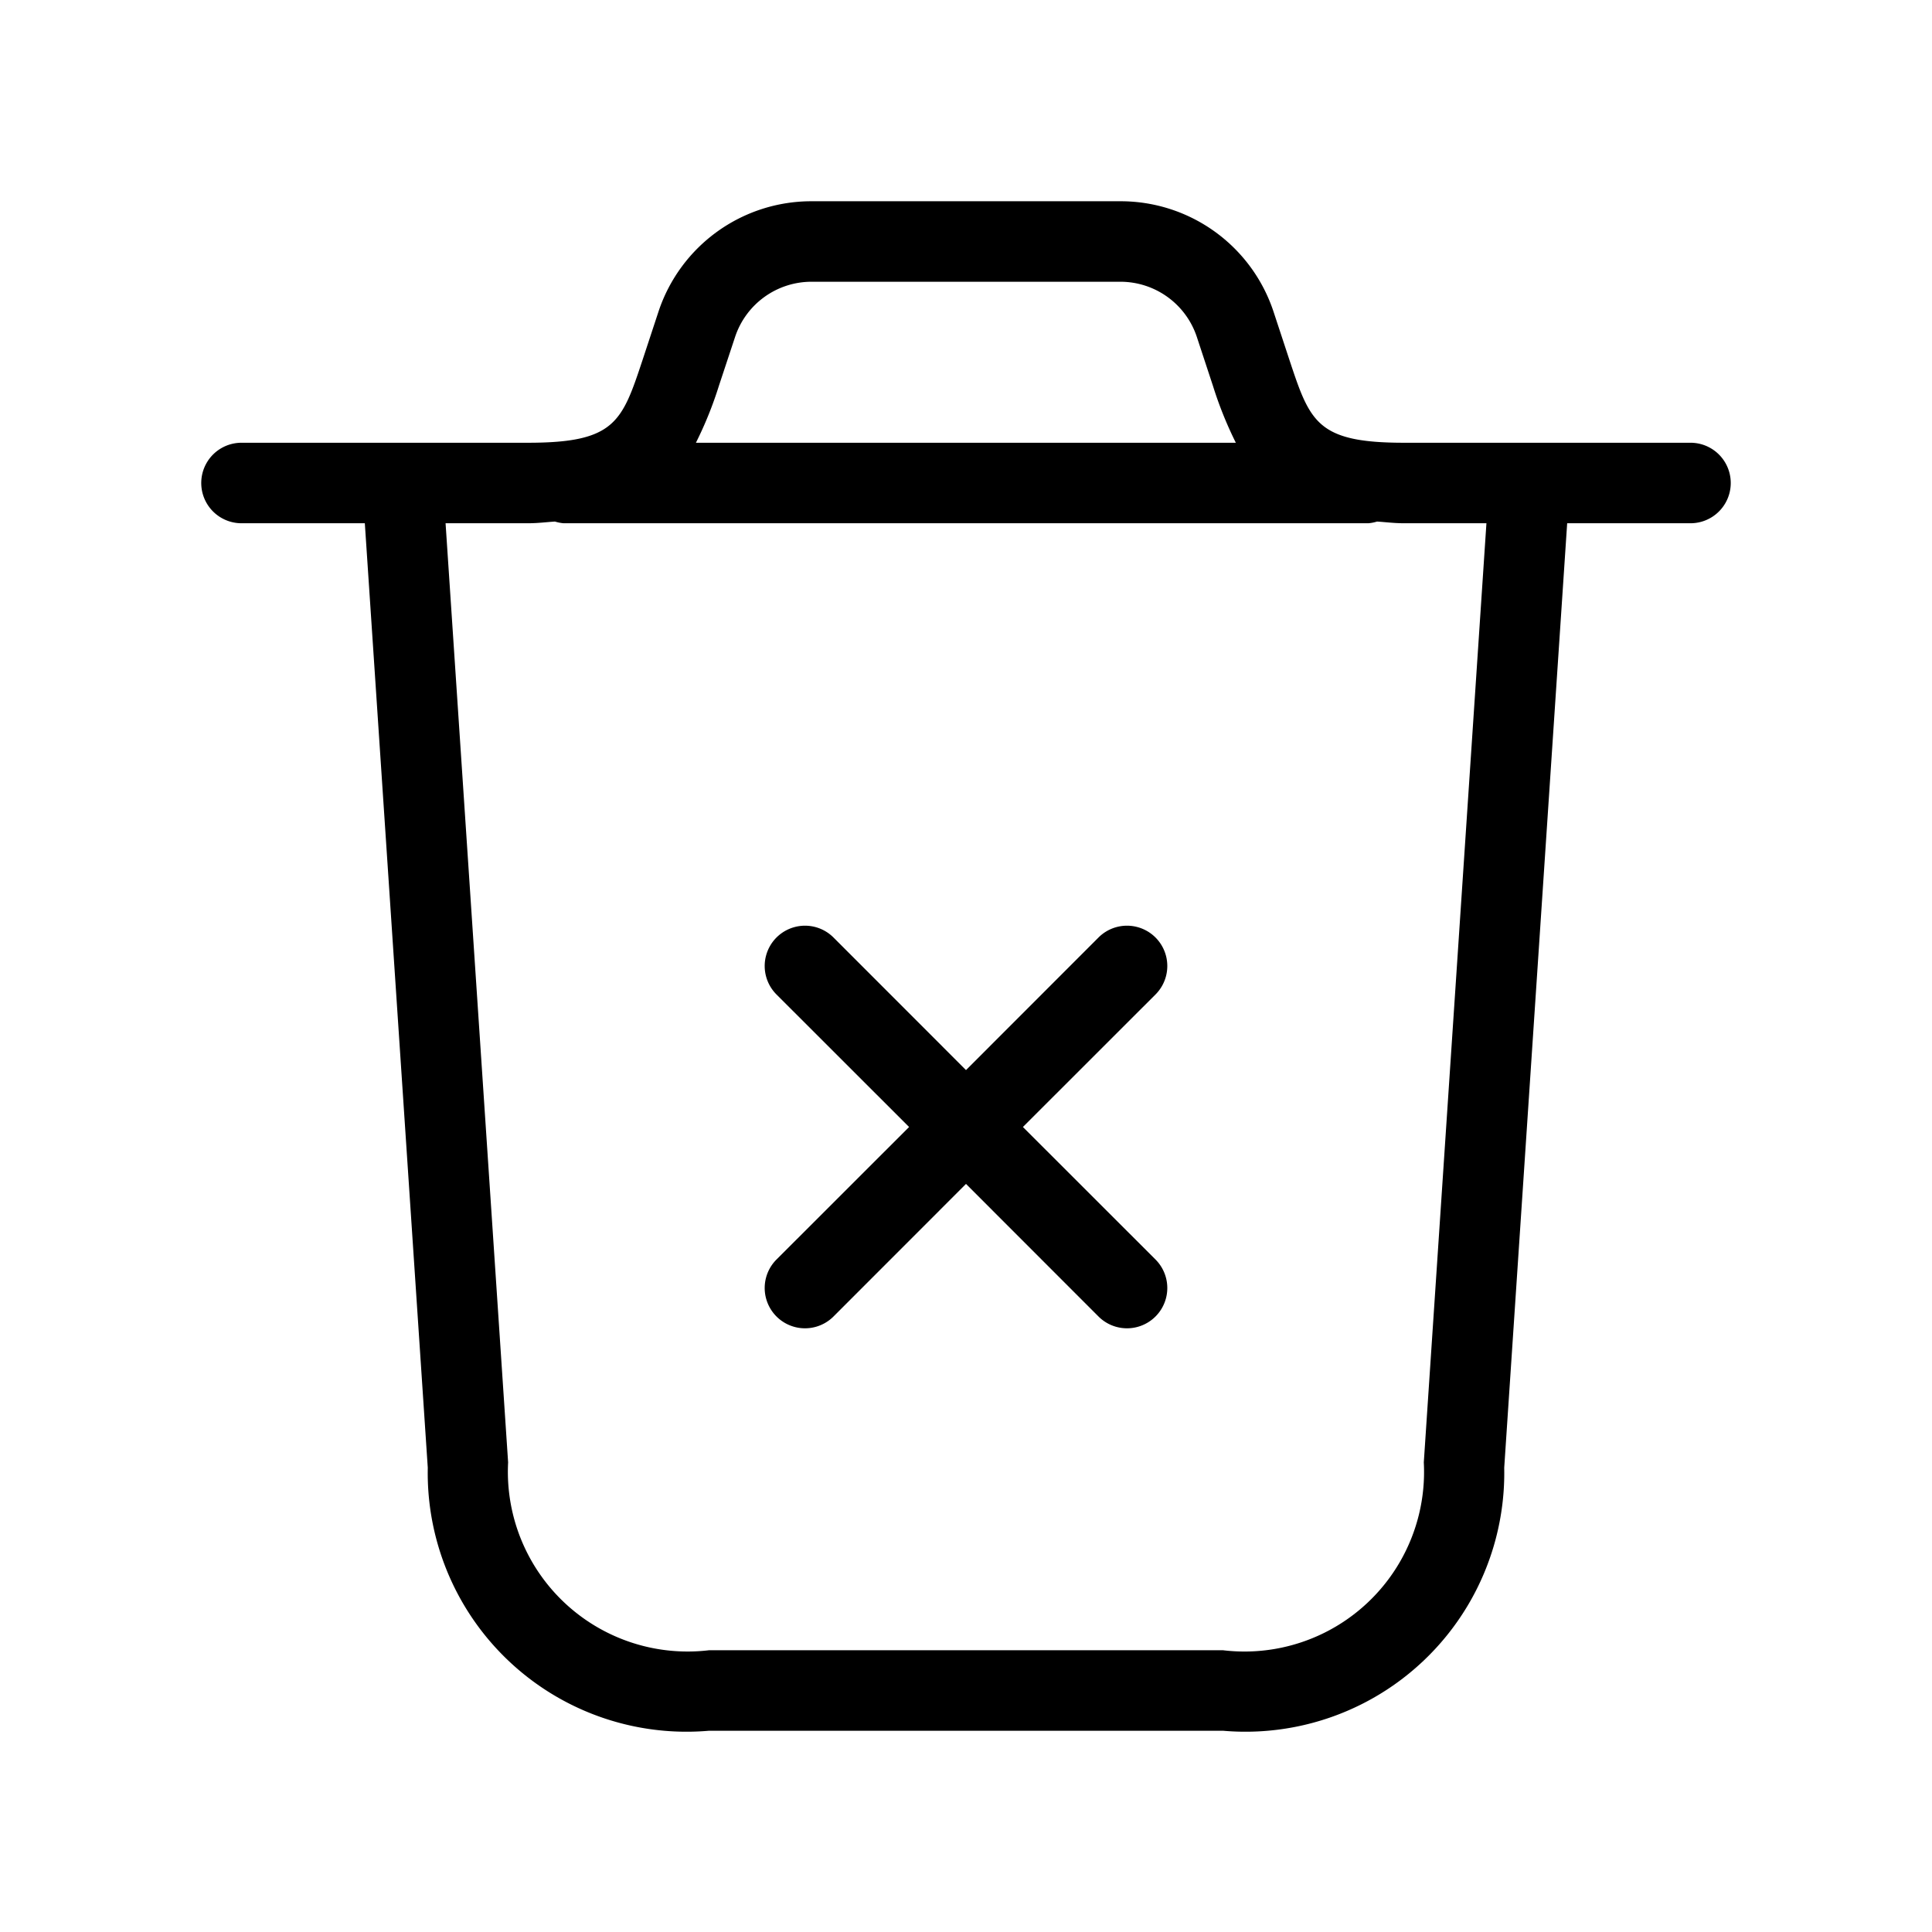 <svg xmlns="http://www.w3.org/2000/svg" width="24" height="24" viewBox="0 0 24 24">
    <path d="M21,5.5H17.441c-1.081,0-1.167-.258-1.422-1.025l-.2-.607a2,2,0,0,0-1.9-1.368H10.081a2,2,0,0,0-1.9,1.368l-.2.607C7.726,5.242,7.64,5.5,6.559,5.5H3a.5.5,0,0,0,0,1H4.532l.782,11.732A3.215,3.215,0,0,0,8.807,21.5h6.386a3.215,3.215,0,0,0,3.493-3.268L19.468,6.5H21a.5.5,0,0,0,0-1ZM9.132,4.184a1,1,0,0,1,.949-.684h3.838a1,1,0,0,1,.948.684l.2.607a4.793,4.793,0,0,0,.285.709H8.645a4.733,4.733,0,0,0,.286-.709Zm8.555,13.982A2.231,2.231,0,0,1,15.193,20.5H8.807a2.233,2.233,0,0,1-2.495-2.334L5.535,6.5H6.559c.124,0,.224-.014.335-.021A.524.524,0,0,0,7,6.5H17a.524.524,0,0,0,.106-.021c.111.007.211.021.335.021h1.024Zm-3.333-5.812L12.707,14l1.647,1.646a.5.5,0,0,1-.708.708L12,14.707l-1.646,1.647a.5.5,0,0,1-.708-.708L11.293,14,9.646,12.354a.5.5,0,0,1,.708-.708L12,13.293l1.646-1.647a.5.5,0,0,1,.708.708Z"/>
</svg>